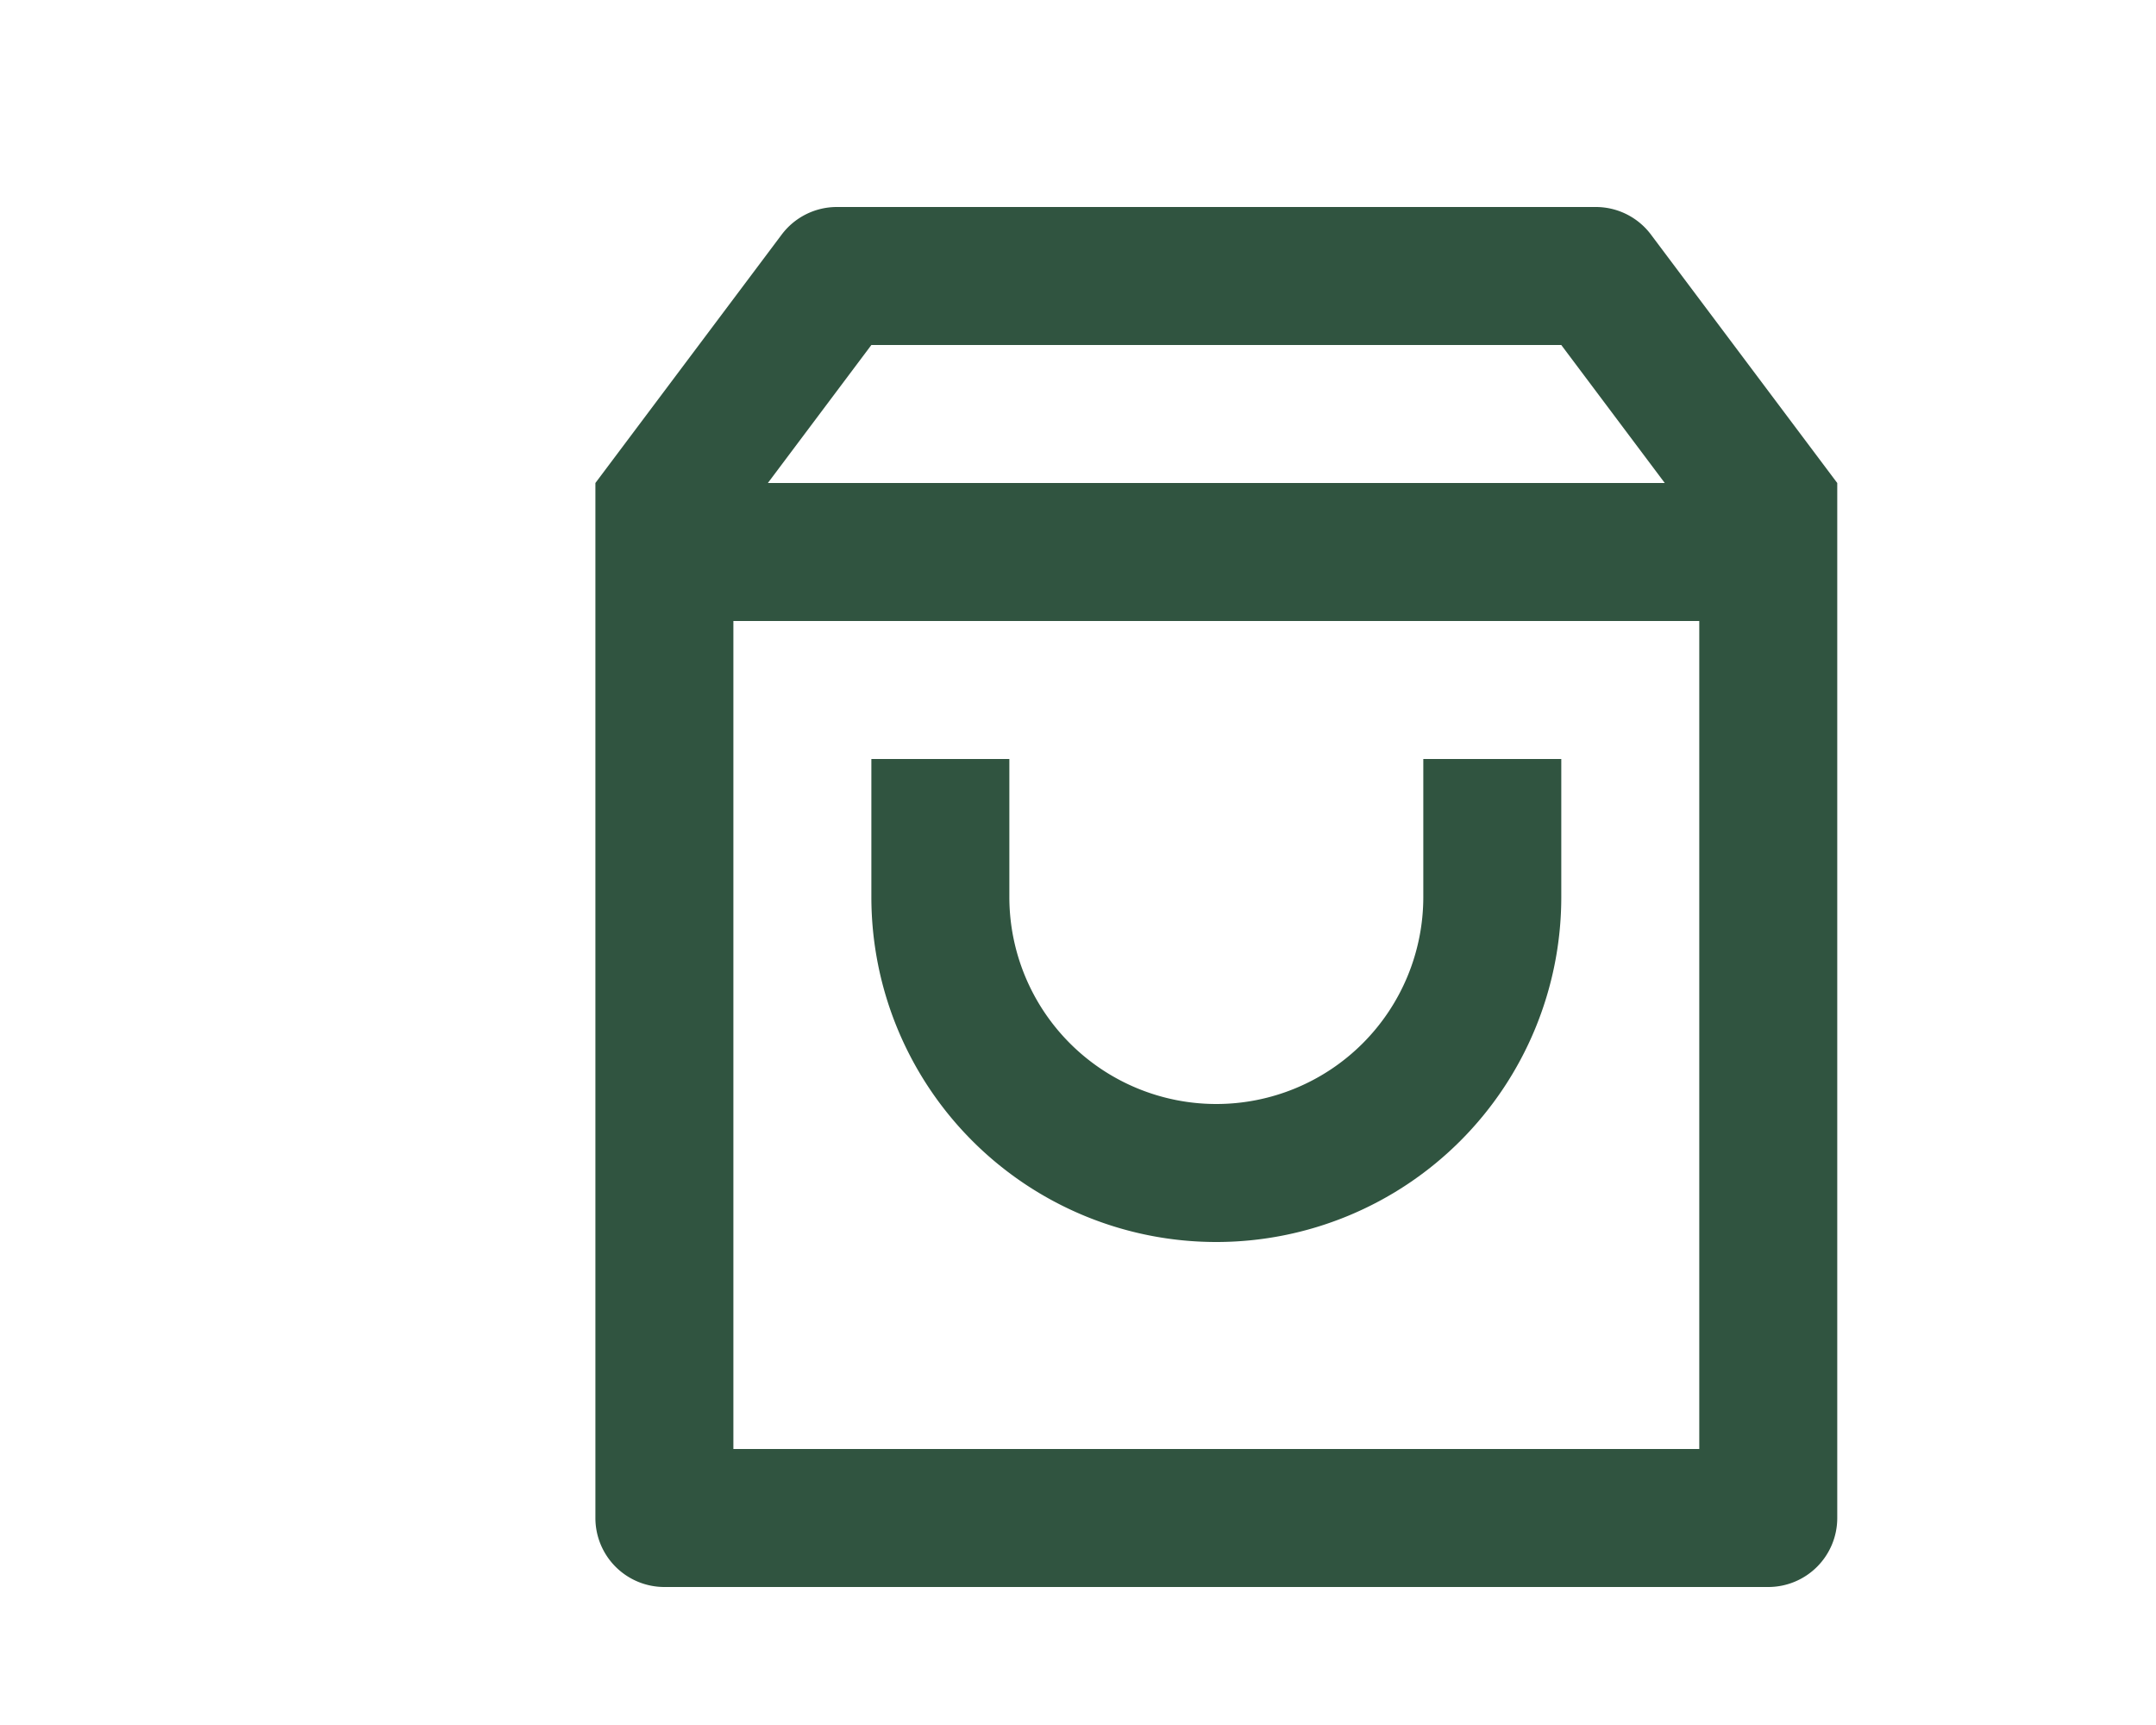<svg xmlns="http://www.w3.org/2000/svg" width="50" height="40" viewBox="0 -1 20 25">
                <path fill="#305440"
                  d="M6.505 2h11a1 1 0 0 1 .8.4l2.7 3.6v15a1 1 0 0 1-1 1h-16a1 1 0 0 1-1-1V6l2.7-3.6a1 1 0 0 1 .8-.4m12.5 6h-14v12h14zm-.5-2l-1.5-2h-10l-1.5 2zm-9.5 4v2a3 3 0 1 0 6 0v-2h2v2a5 5 0 0 1-10 0v-2z">
                </path>
              </svg>